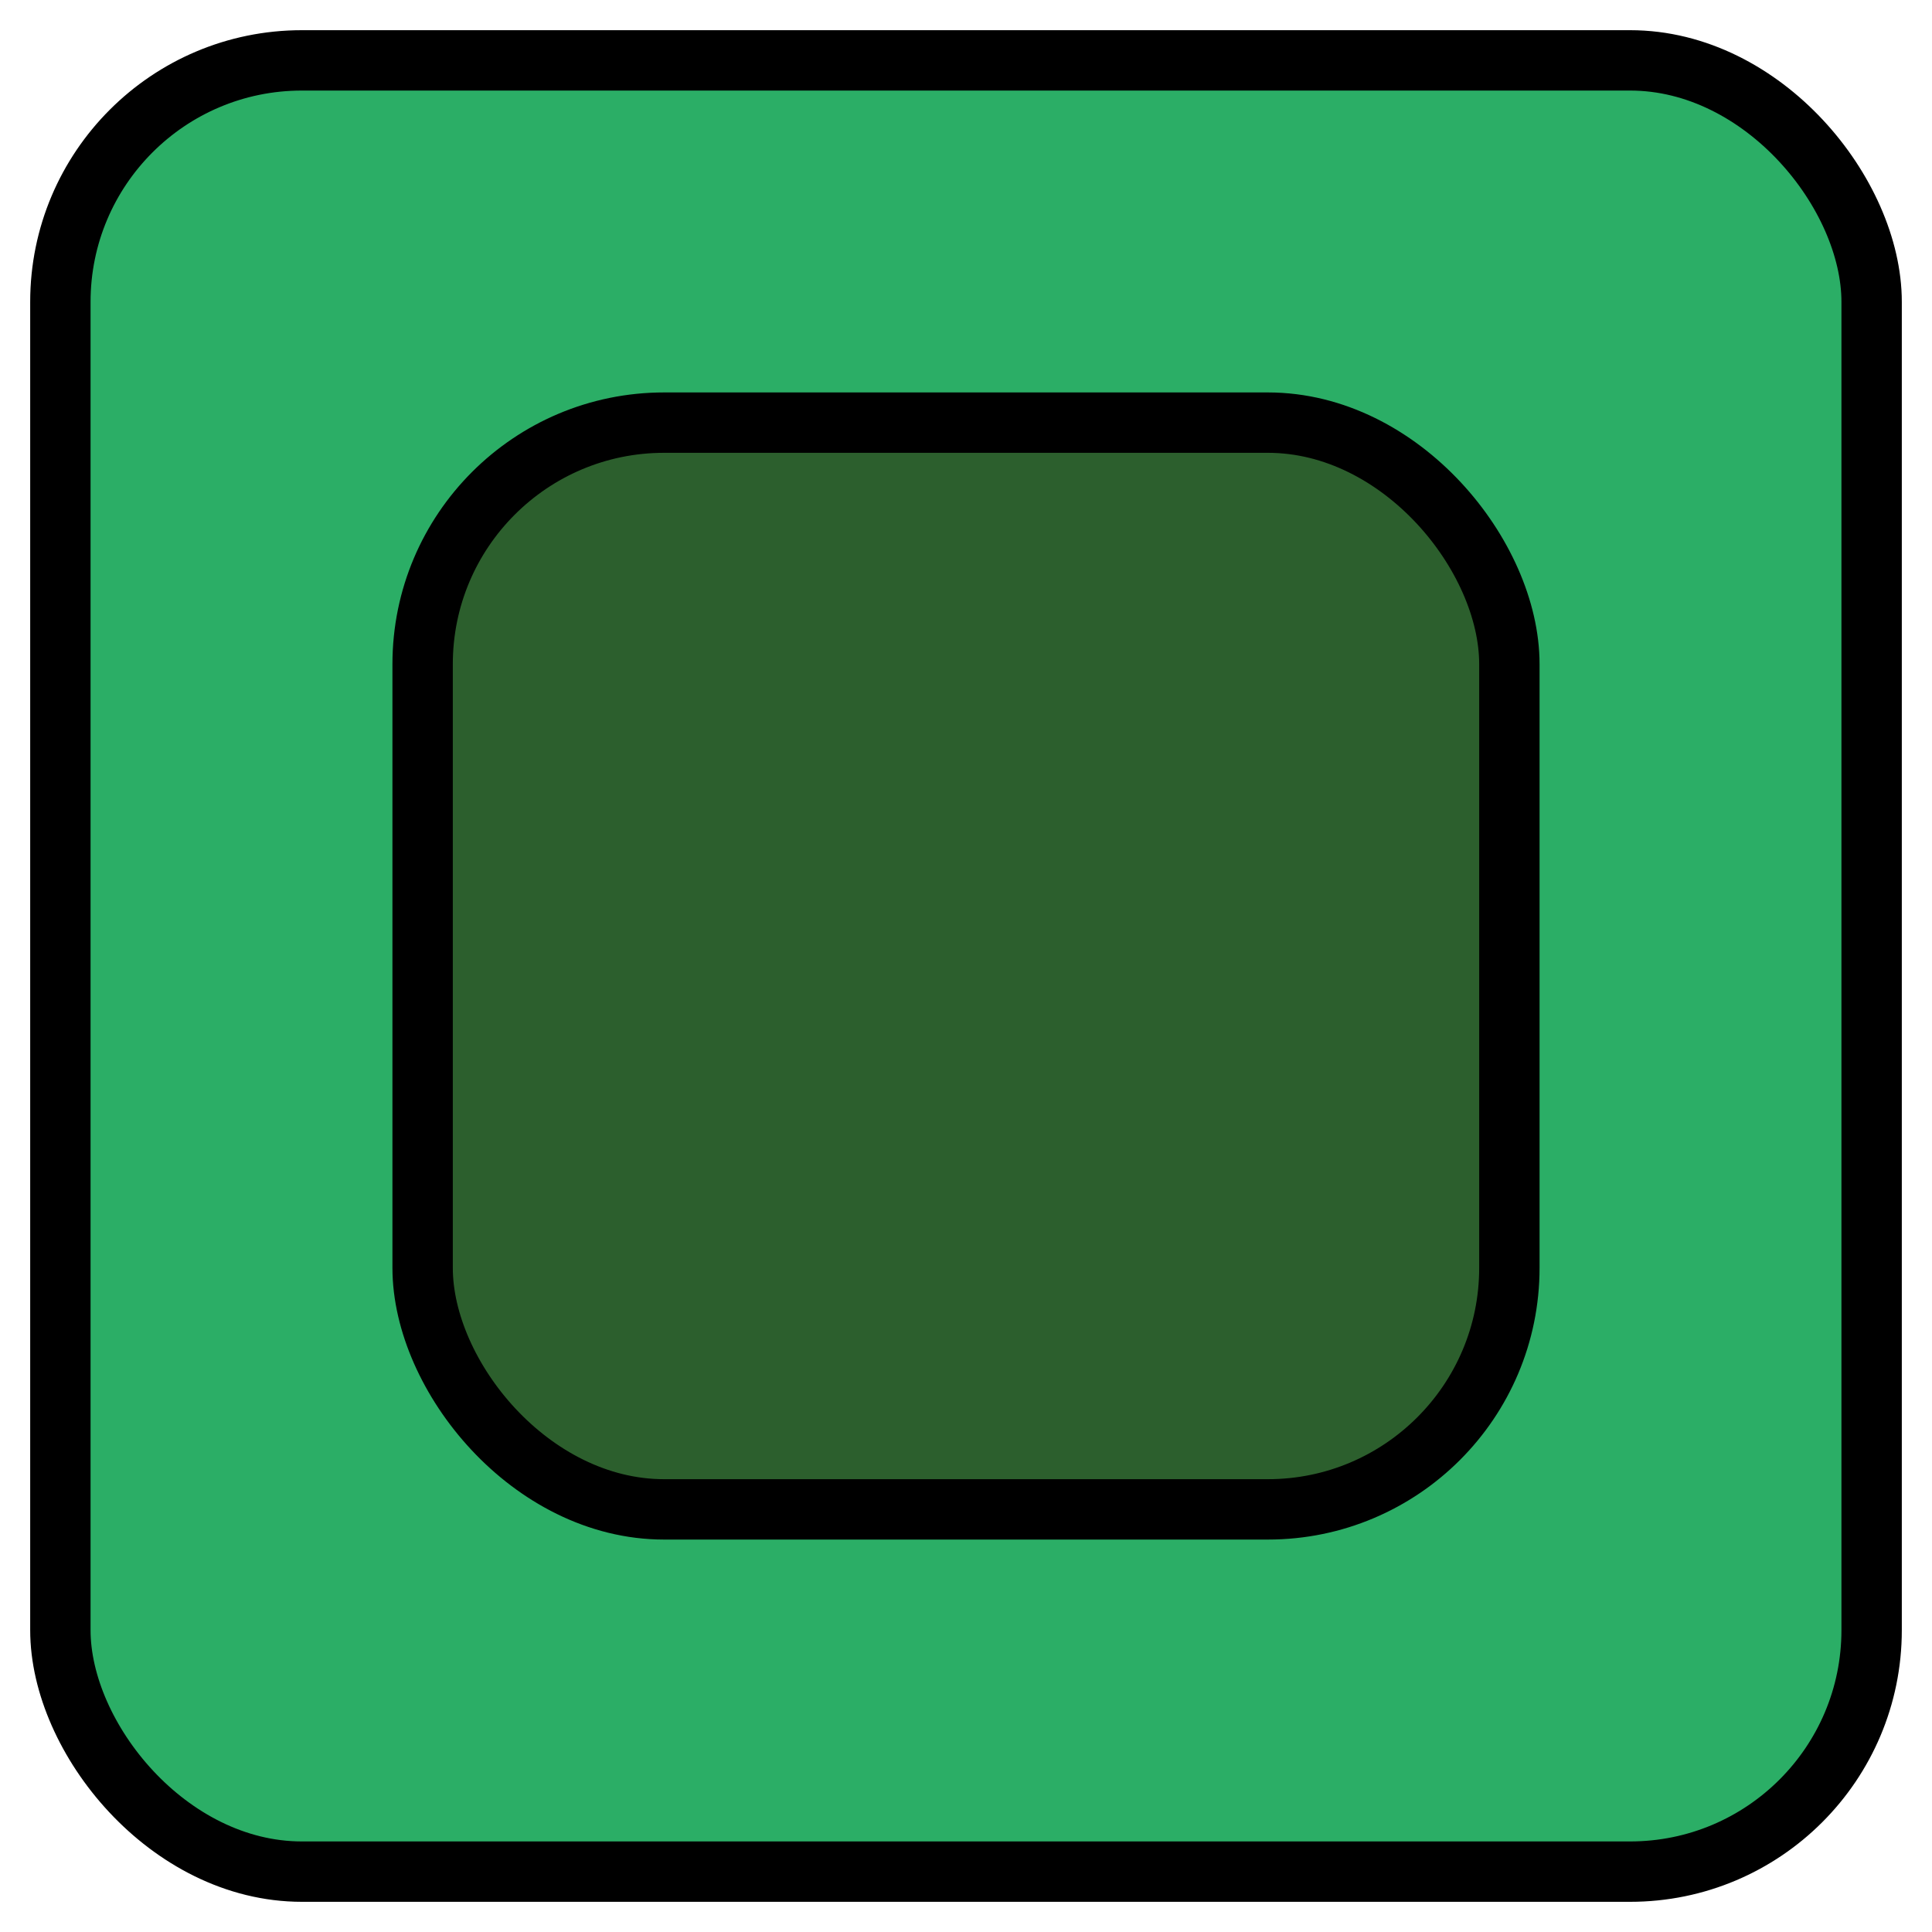 <?xml version="1.0" standalone="no"?>
<!DOCTYPE svg PUBLIC "-//W3C//DTD SVG 1.1//EN" "http://www.w3.org/Graphics/SVG/1.1/DTD/svg11.dtd">
<svg xmlns="http://www.w3.org/2000/svg" xmlns:xlink="http://www.w3.org/1999/xlink" version="1.1" width="160" height="160">
	<defs>
    <linearGradient id="grad1" x1="0%" y1="0%" x2="100%" y2="0%" gradientTransform="rotate(45)">
      <stop offset="0%" style="stop-color:rgb(255,255,255);stop-opacity:0" />
      <stop offset="100%" style="stop-color:rgb(255,255,255);stop-opacity:0.5" />
    </linearGradient>
  </defs>
  <rect x="5" y="5" rx="20" ry="20" width="150" height="150" style="fill:#2BAE66;stroke:black;stroke-width:5;opacity:1.0"/>
  <rect x="35" y="35" rx="20" ry="20" width="90" height="90" style="fill:#2C5F2D;stroke:black;stroke-width:5;opacity:1.0" />
  <!--<rect x="0" y="0" width="160" height="160" fill="url(#grad1)" />-->
</svg>